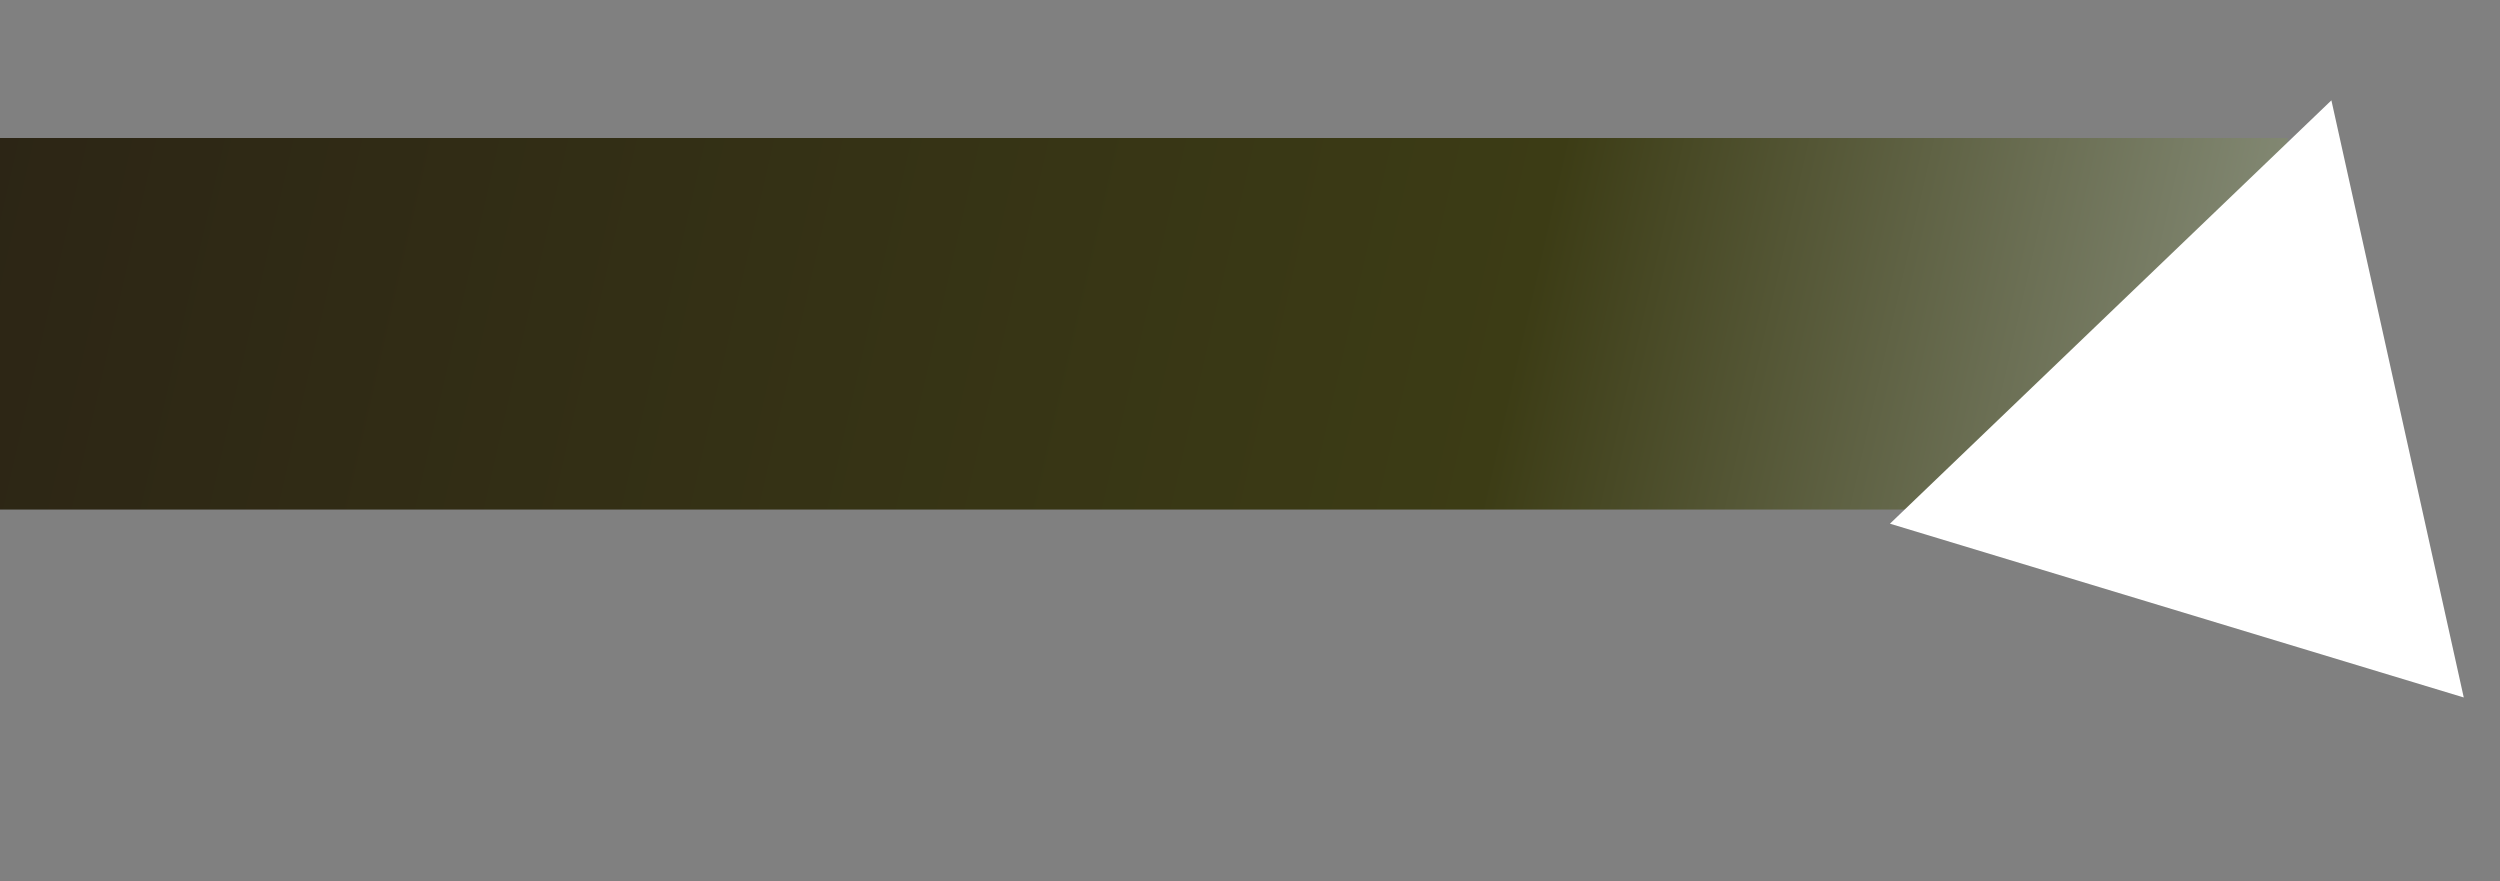 <svg width="471" height="166" viewBox="0 0 471 166" fill="none" xmlns="http://www.w3.org/2000/svg">
<rect x="0" y="0" width="471" height="166" fill="#808080" stroke="none"/>
<rect y="26" width="431" height="70" fill="url(#paint0_linear_138_6)"/>
<path d="M439.235 18.904L464.172 131.404L356.067 98.662L439.235 18.904Z" fill="white"/>
<defs>
<linearGradient id="paint0_linear_138_6" x1="-3.86" y1="30.375" x2="433.902" y2="130.377" gradientUnits="userSpaceOnUse">
<stop stop-color="#2C2515"/>
<stop offset="0.646" stop-color="#3C3C15"/>
<stop offset="1" stop-color="#8F9684"/>
</linearGradient>
</defs>
</svg>
